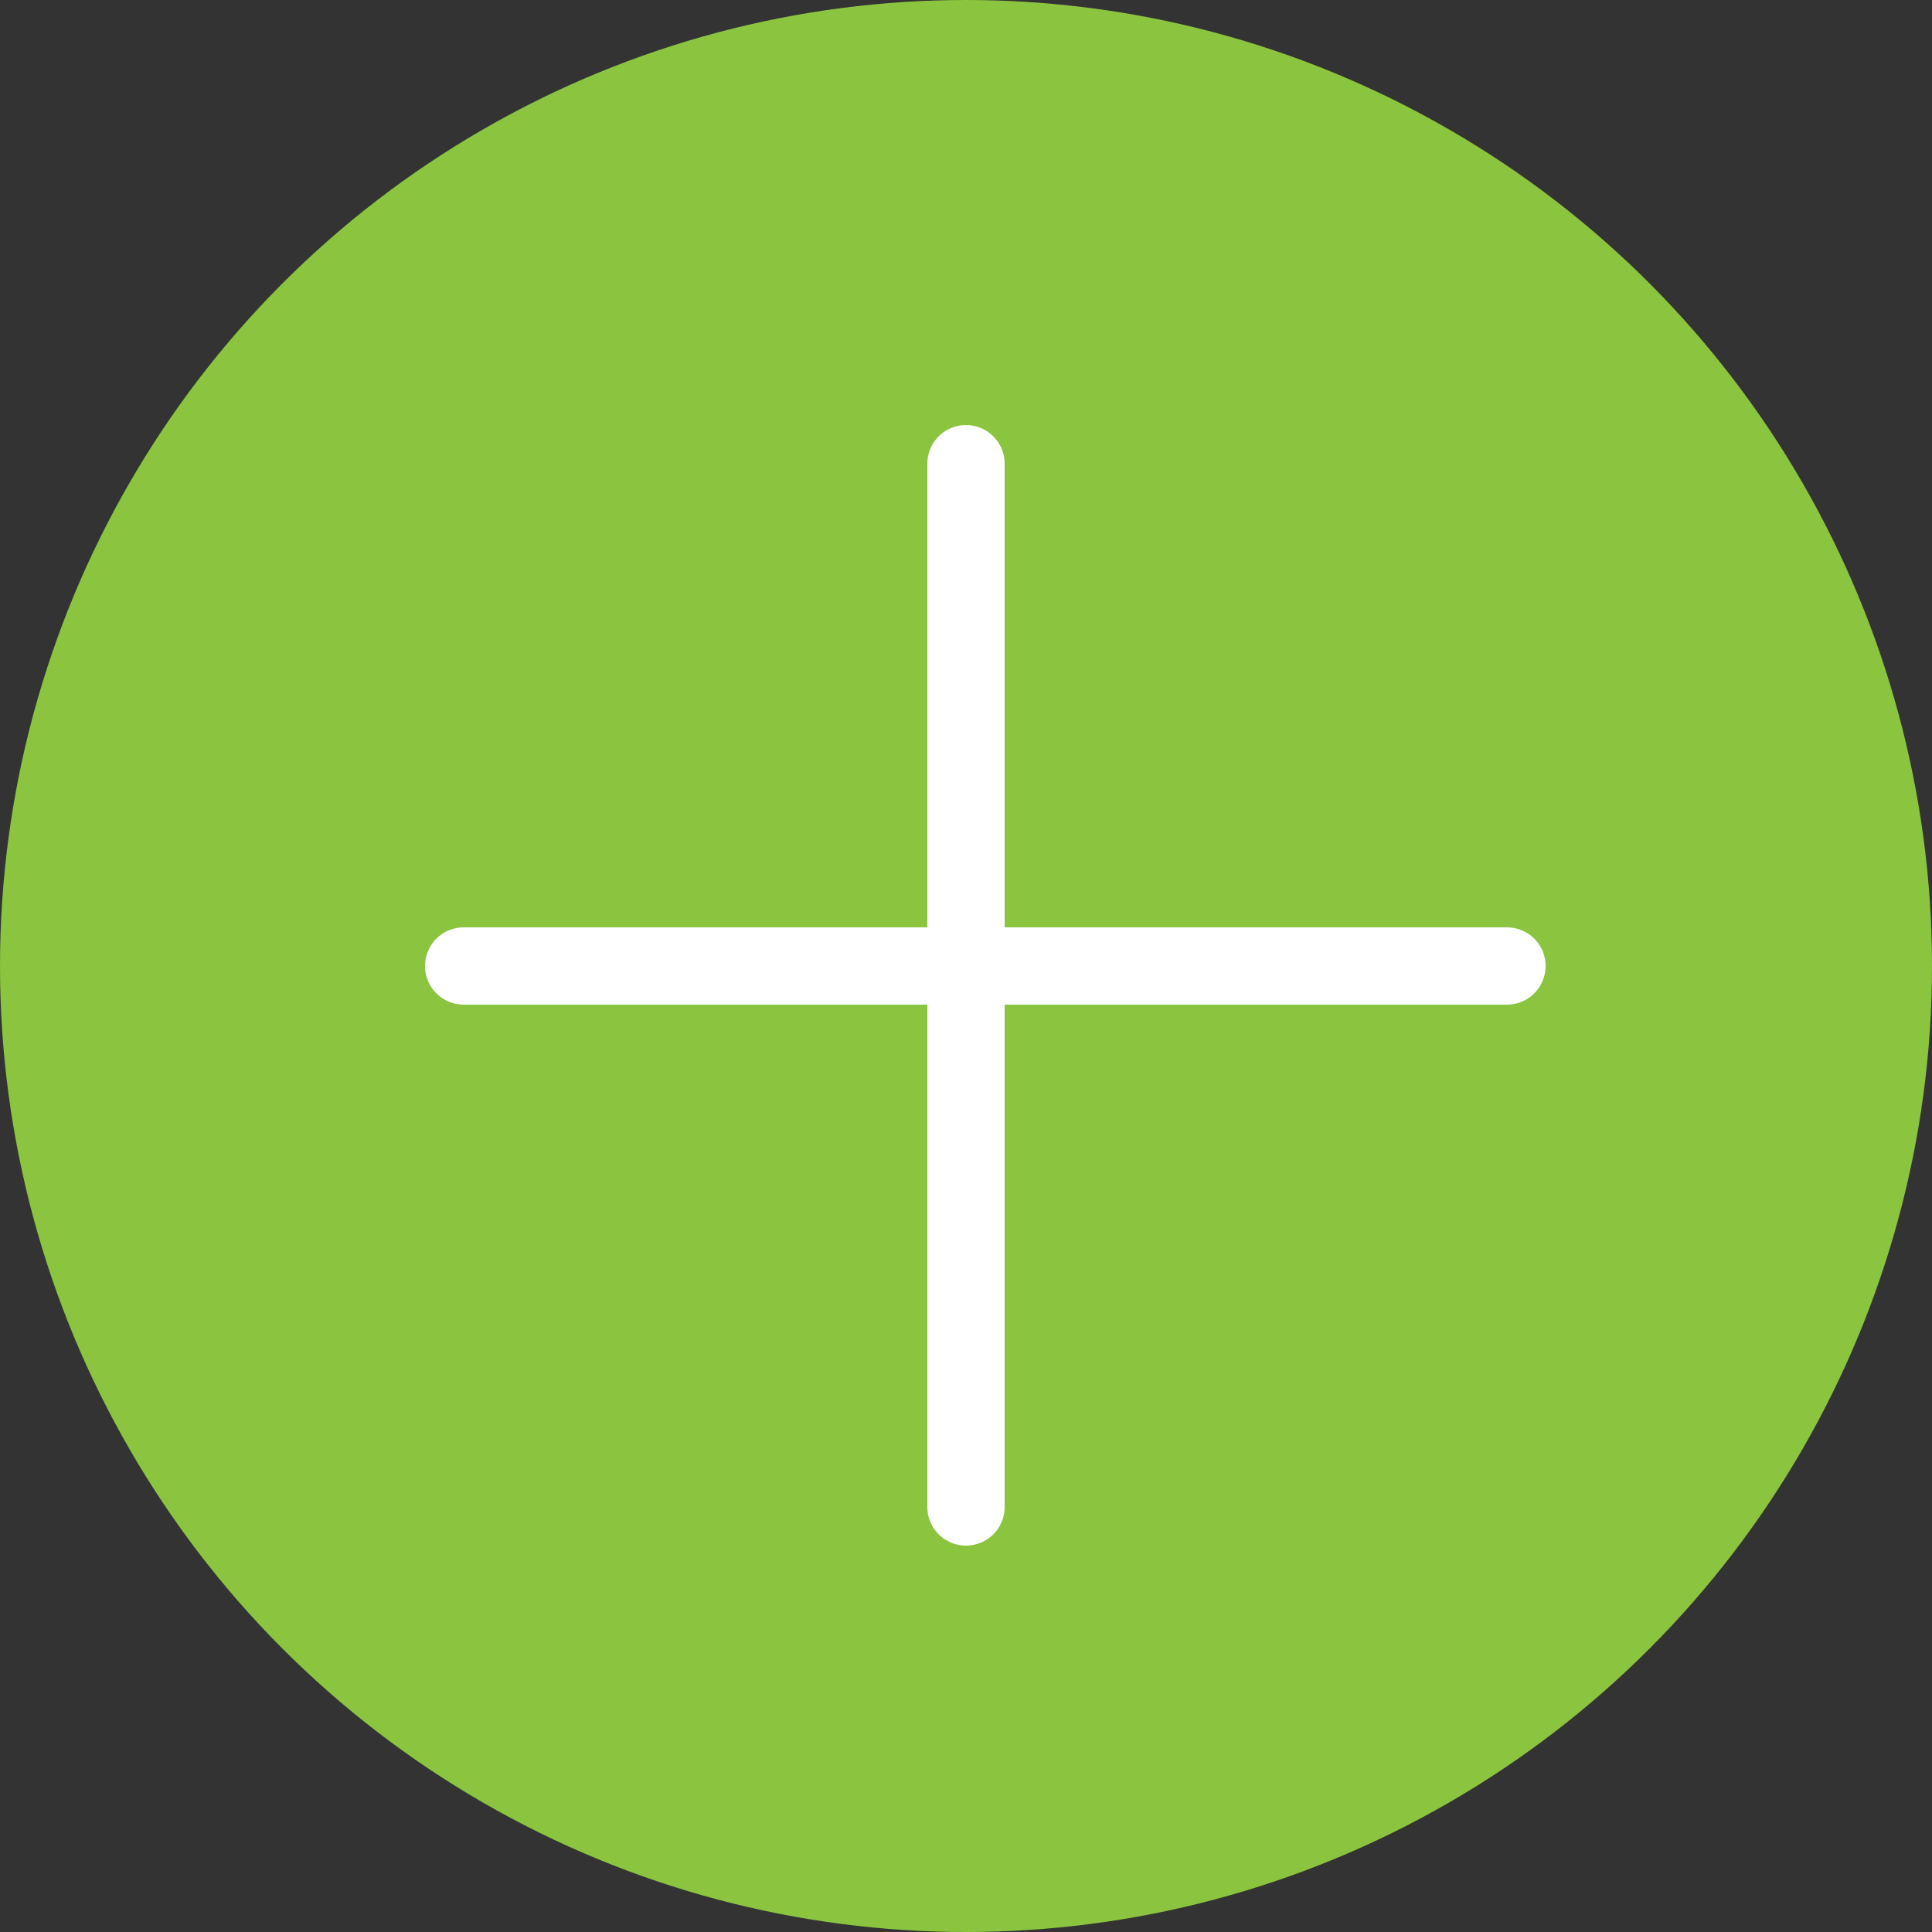 <svg height="50" viewBox="0 0 50 50" width="50" xmlns="http://www.w3.org/2000/svg"><rect x="0" y="0" width="50" height="50" fill="#333333" stroke="none"/><circle cx="25" cy="25" fill="#8bc53f" r="25"/><g fill="none" stroke="#fff" stroke-linecap="round" stroke-width="2"><path d="m25 12v27"/><path d="m39 25h-27"/></g></svg>